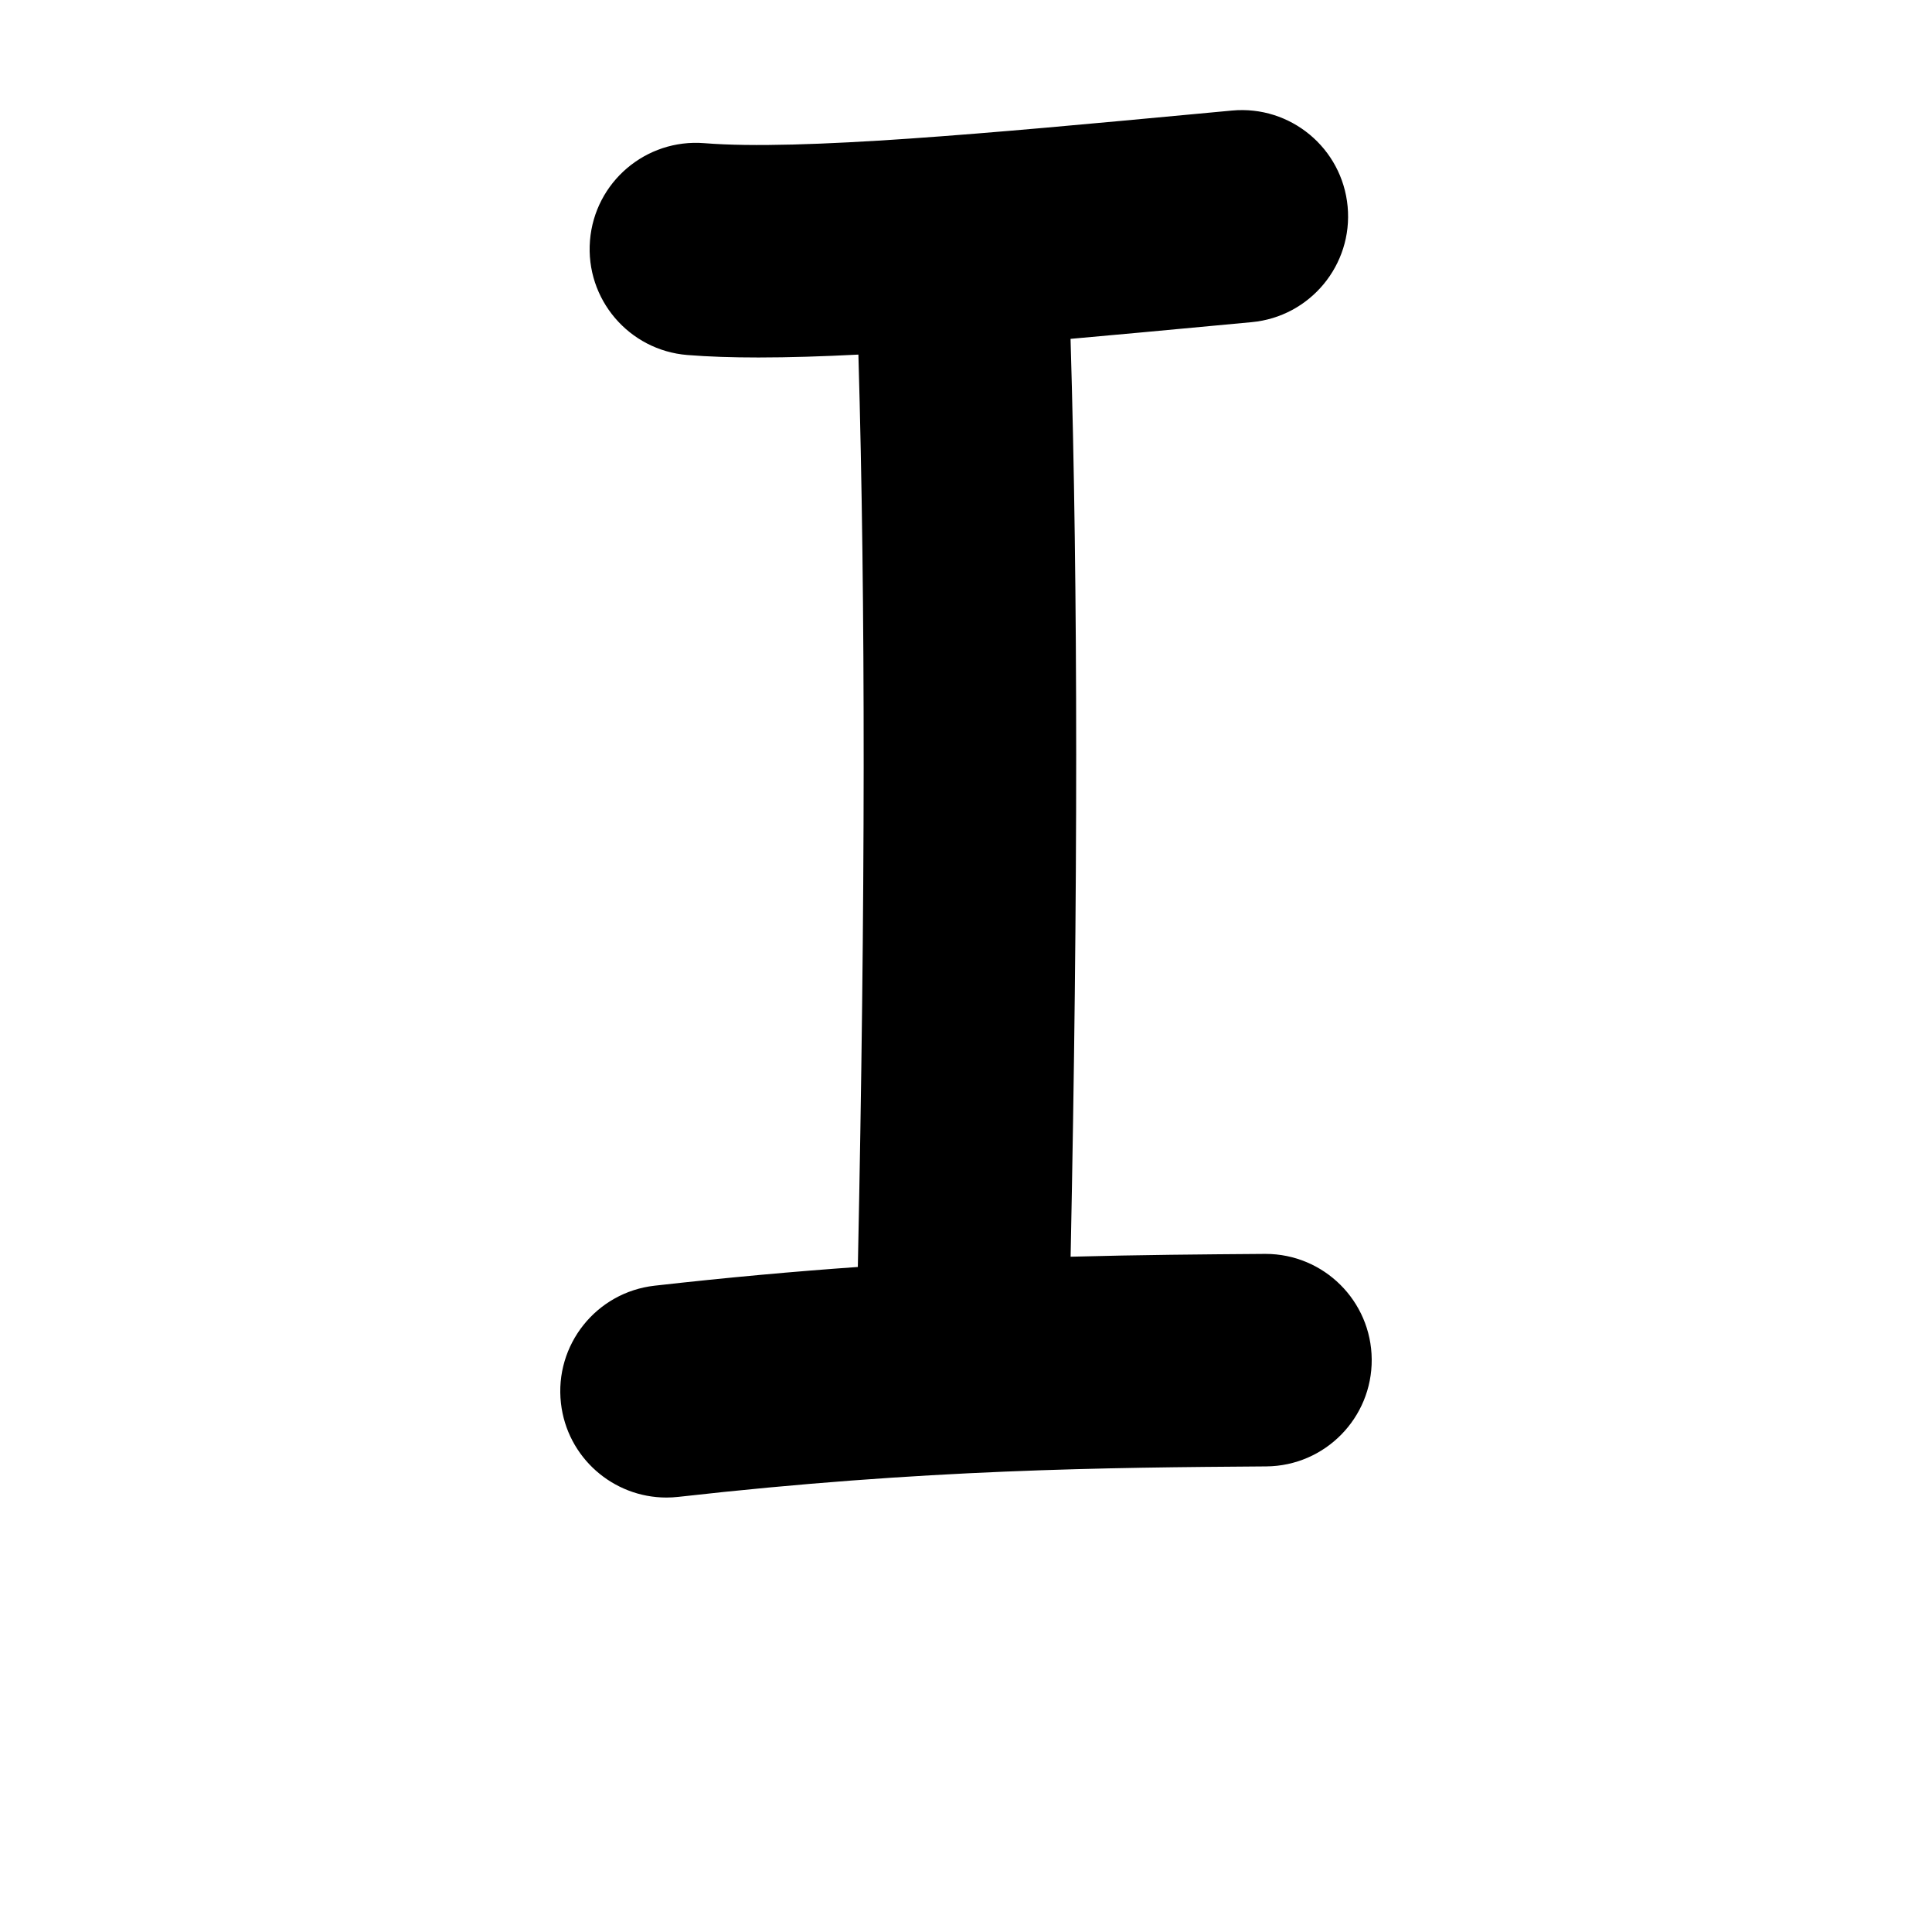 <?xml version="1.0" encoding="iso-8859-1"?>
<!-- Generator: Adobe Illustrator 25.2.3, SVG Export Plug-In . SVG Version: 6.00 Build 0)  -->
<svg version="1.1" xmlns="http://www.w3.org/2000/svg" xmlns:xlink="http://www.w3.org/1999/xlink" x="0px" y="0px"
	 viewBox="0 0 1000 1000" style="enable-background:new 0 0 1000 1000;" xml:space="preserve">
<g id="latinCapitalLetterI">
	<g>
		<path d="M655.009,649.016c-0.139,0-0.278,0.001-0.417,0.002c-31.497,0.234-64.555,0.482-100.443,1.458
			c3.859-190.922,3.85-344.012-0.031-475.085c23.907-2.118,48.872-4.45,74.631-6.858l19.123-1.786
			c30.244-2.818,52.478-29.621,49.659-59.866c-2.817-30.245-29.623-52.477-59.865-49.66l-19.153,1.788
			c-105.047,9.818-204.268,19.093-253.906,15.099c-30.27-2.432-56.797,20.135-59.233,50.413
			c-2.436,30.278,20.135,56.797,50.413,59.233c10.953,0.881,23.271,1.282,36.805,1.282c15.684,0,33.012-0.542,51.716-1.495
			c3.732,129.858,3.636,282.049-0.291,472.244c-32.49,2.294-67.357,5.414-105.19,9.688c-30.184,3.409-51.889,30.642-48.479,60.825
			c3.172,28.088,26.972,48.832,54.584,48.832c2.061,0,4.145-0.115,6.241-0.353c127.971-14.455,221.615-15.15,304.235-15.765
			c30.375-0.226,54.816-25.031,54.591-55.406C709.774,673.371,685.193,649.016,655.009,649.016z"/>
	</g>
</g>
<g id="Layer_1">
</g>
</svg>
